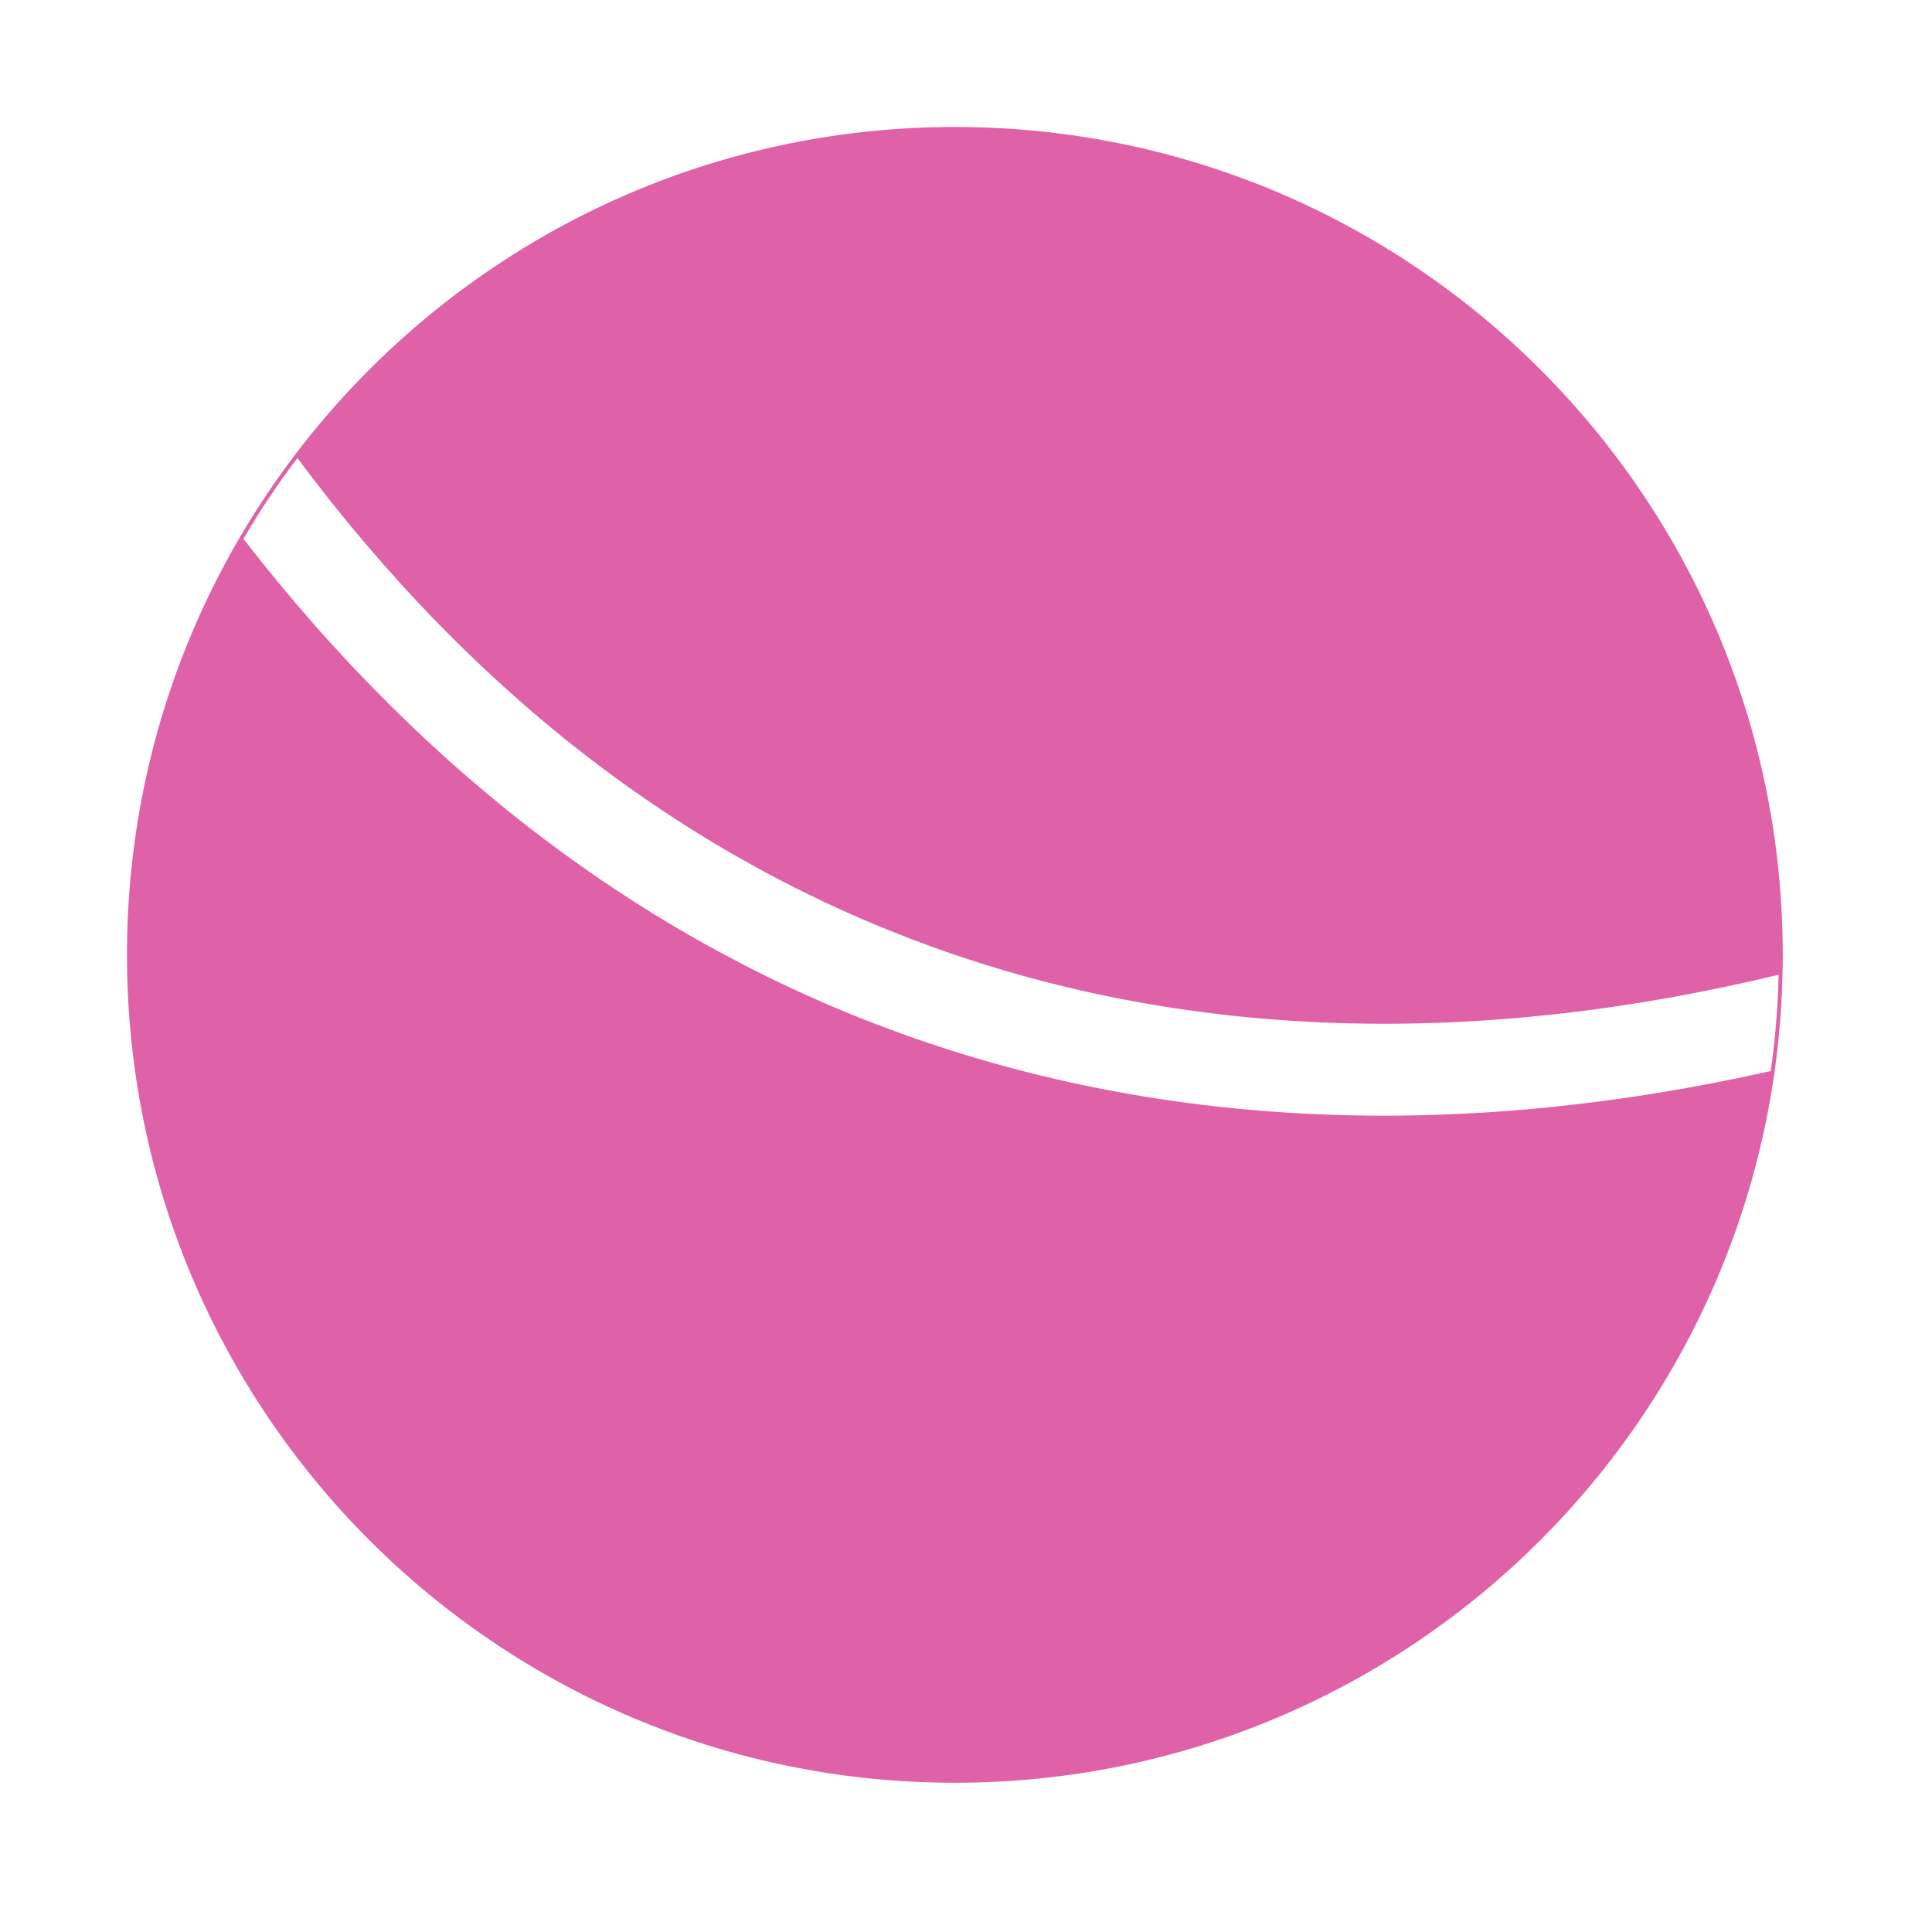 <svg viewBox="0 0 512 512" xmlns="http://www.w3.org/2000/svg">
 <g fill="#df62a9">
 </g>
 <g fill="#df62a9">
 </g>
 <g fill="#df62a9">
 </g>
 <g fill="#df62a9">
 </g>
 <g fill="#df62a9">
 </g>
 <g fill="#df62a9">
 </g>
 <path d="m253.051 34.15c-120.89 0-218.9 98-218.9 218.9 0 120.89 98 218.898 218.9 218.898 120.89 0 218.898-97.998 218.898-218.898 0-120.89-97.998-218.9-218.898-218.9zm-174.24 86.41v.006c48.07 64.65 105.21 107.022 168.34 129.869 68.6 24.825 144.738 26.626 224.719 7.25-.187 8.999-.912 17.863-2.154 26.562-81.16 18.292-159.701 15.944-231.221-9.938-65.6-23.74-124.904-67.249-174.59-131.469 4.521-7.742 9.499-15.182 14.906-22.281z" fill="#df62a9" stroke="#df62a9"/>
</svg>
